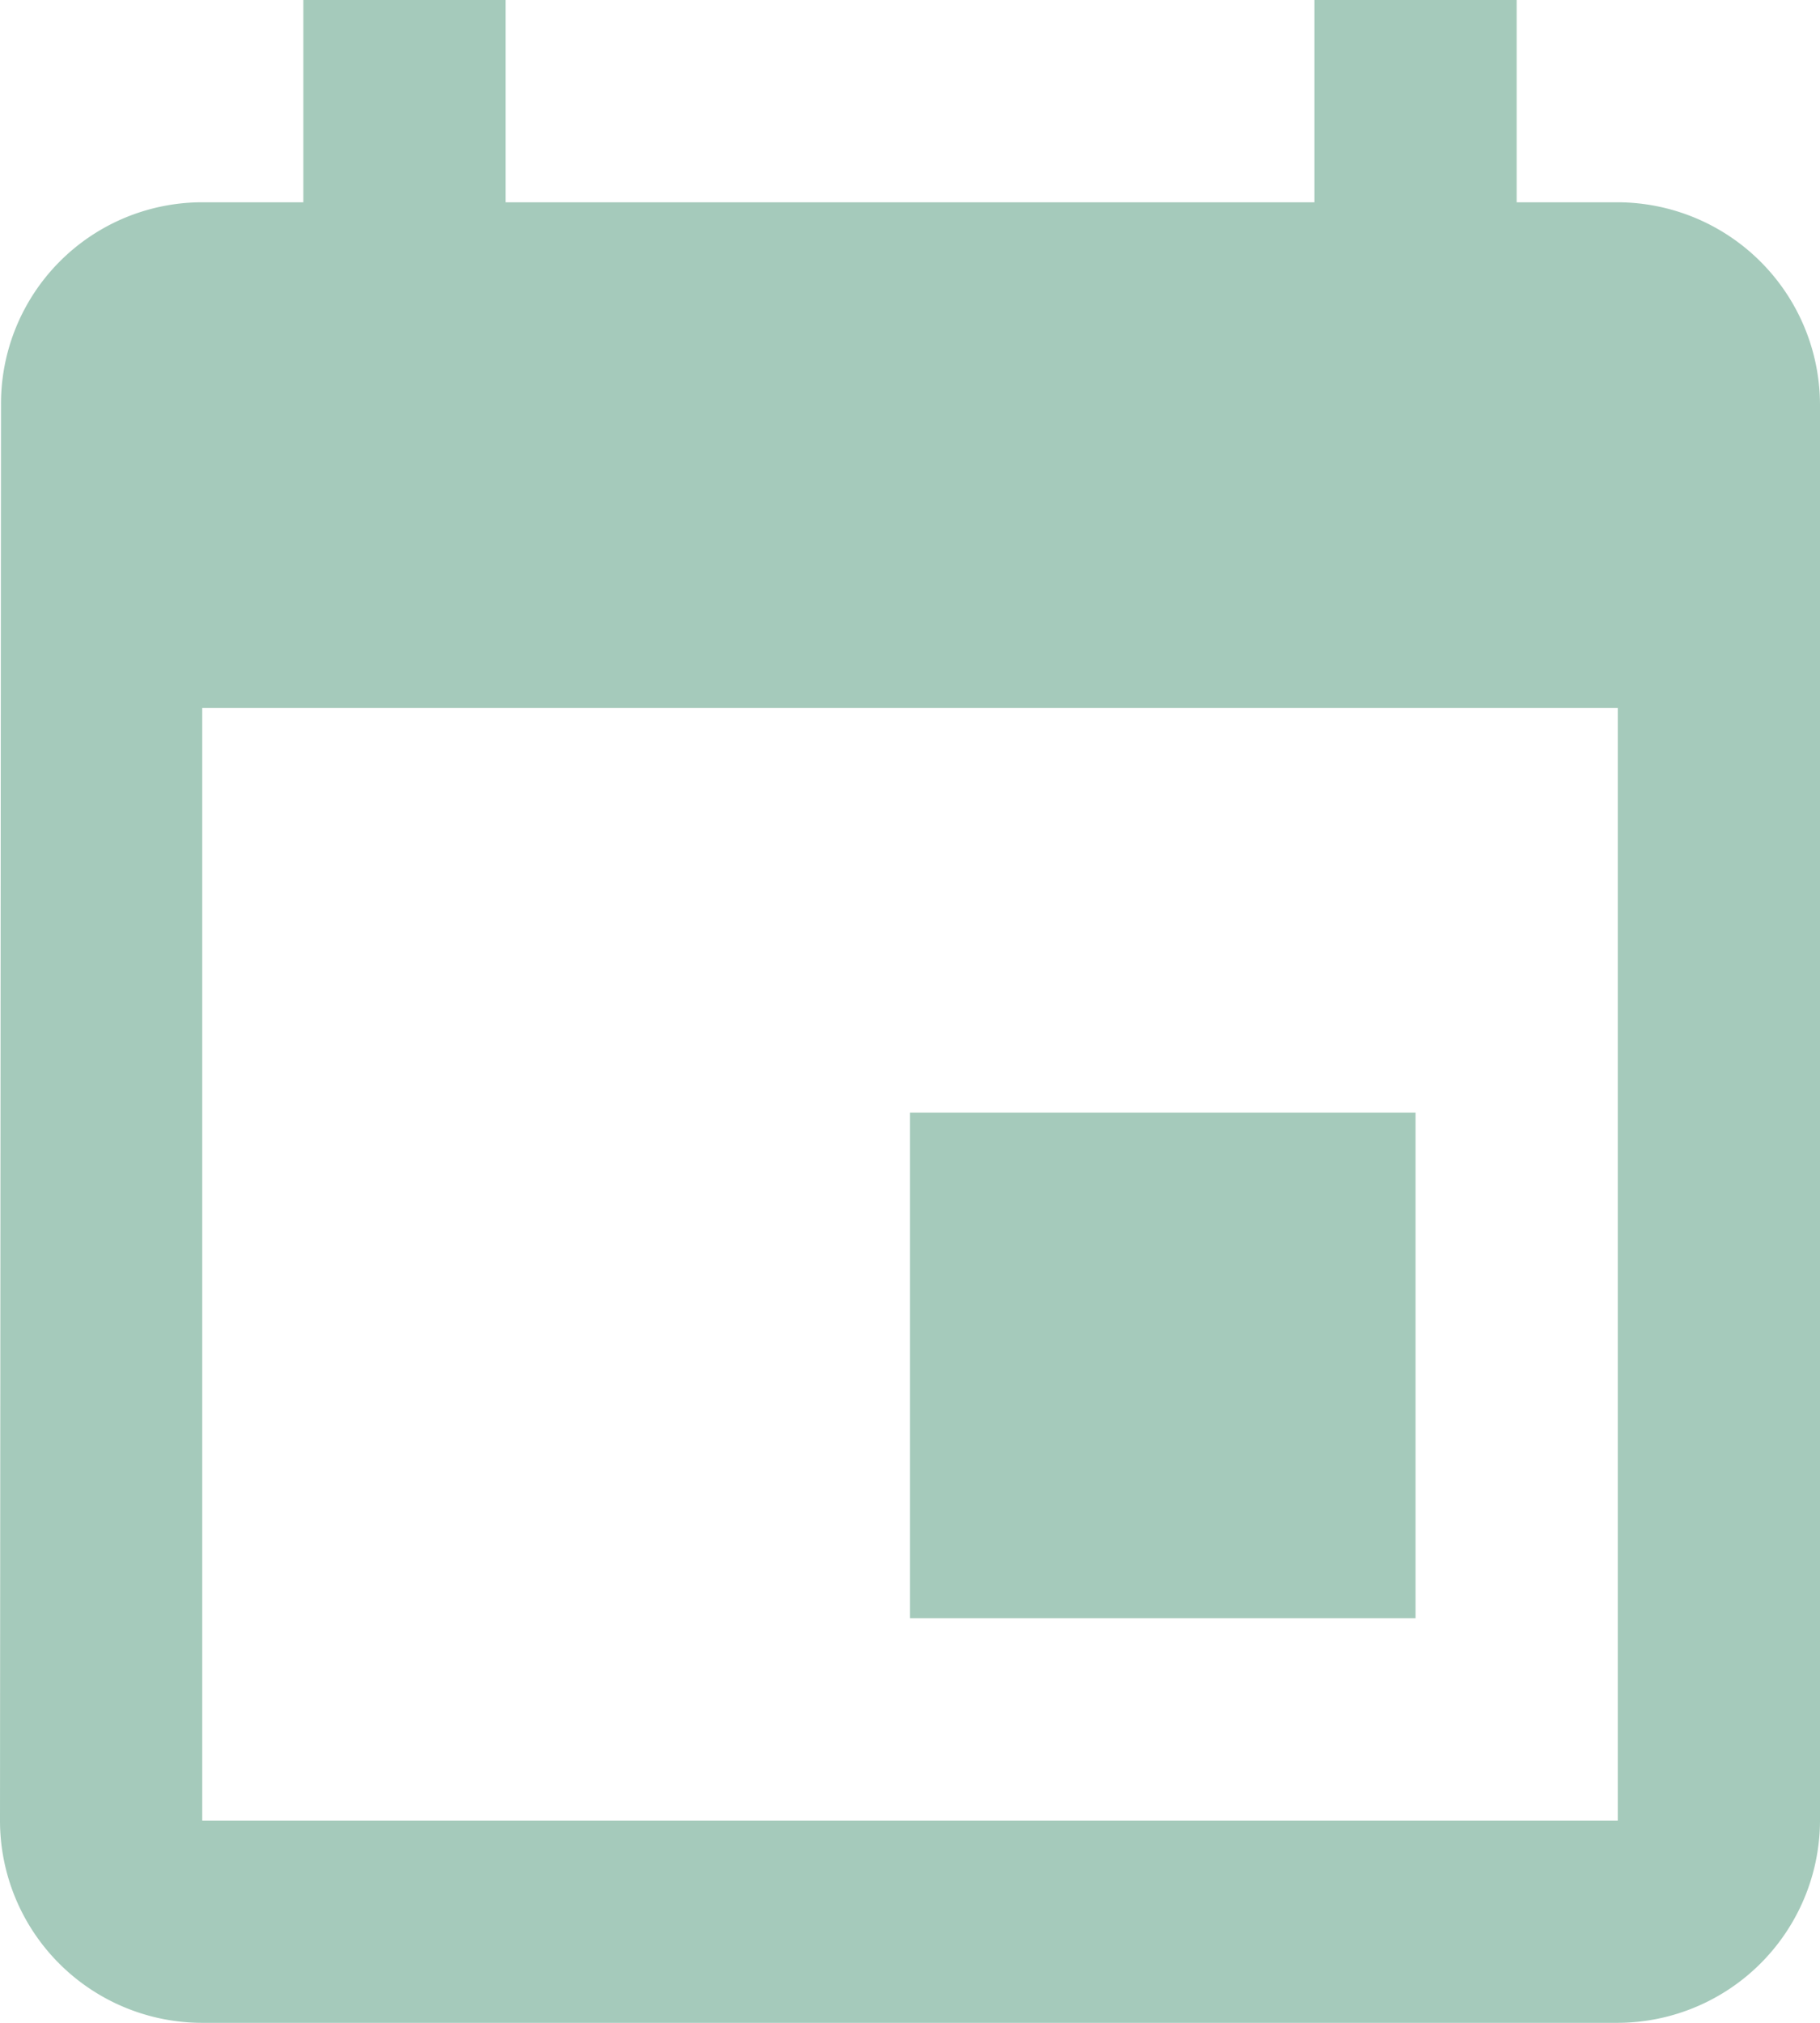 <svg xmlns="http://www.w3.org/2000/svg" width="18" height="20" viewBox="0 0 18 20">
  <path id="Path_1958" data-name="Path 1958" d="M17,12H12v5h5ZM16,1V3H8V1H6V3H5A1.991,1.991,0,0,0,3.01,5L3,19a2,2,0,0,0,2,2H19a2.006,2.006,0,0,0,2-2V5a2.006,2.006,0,0,0-2-2H18V1Zm3,18H5V8H19Z" transform="translate(-3 -1)" fill="#A5CABB"/>
</svg>

